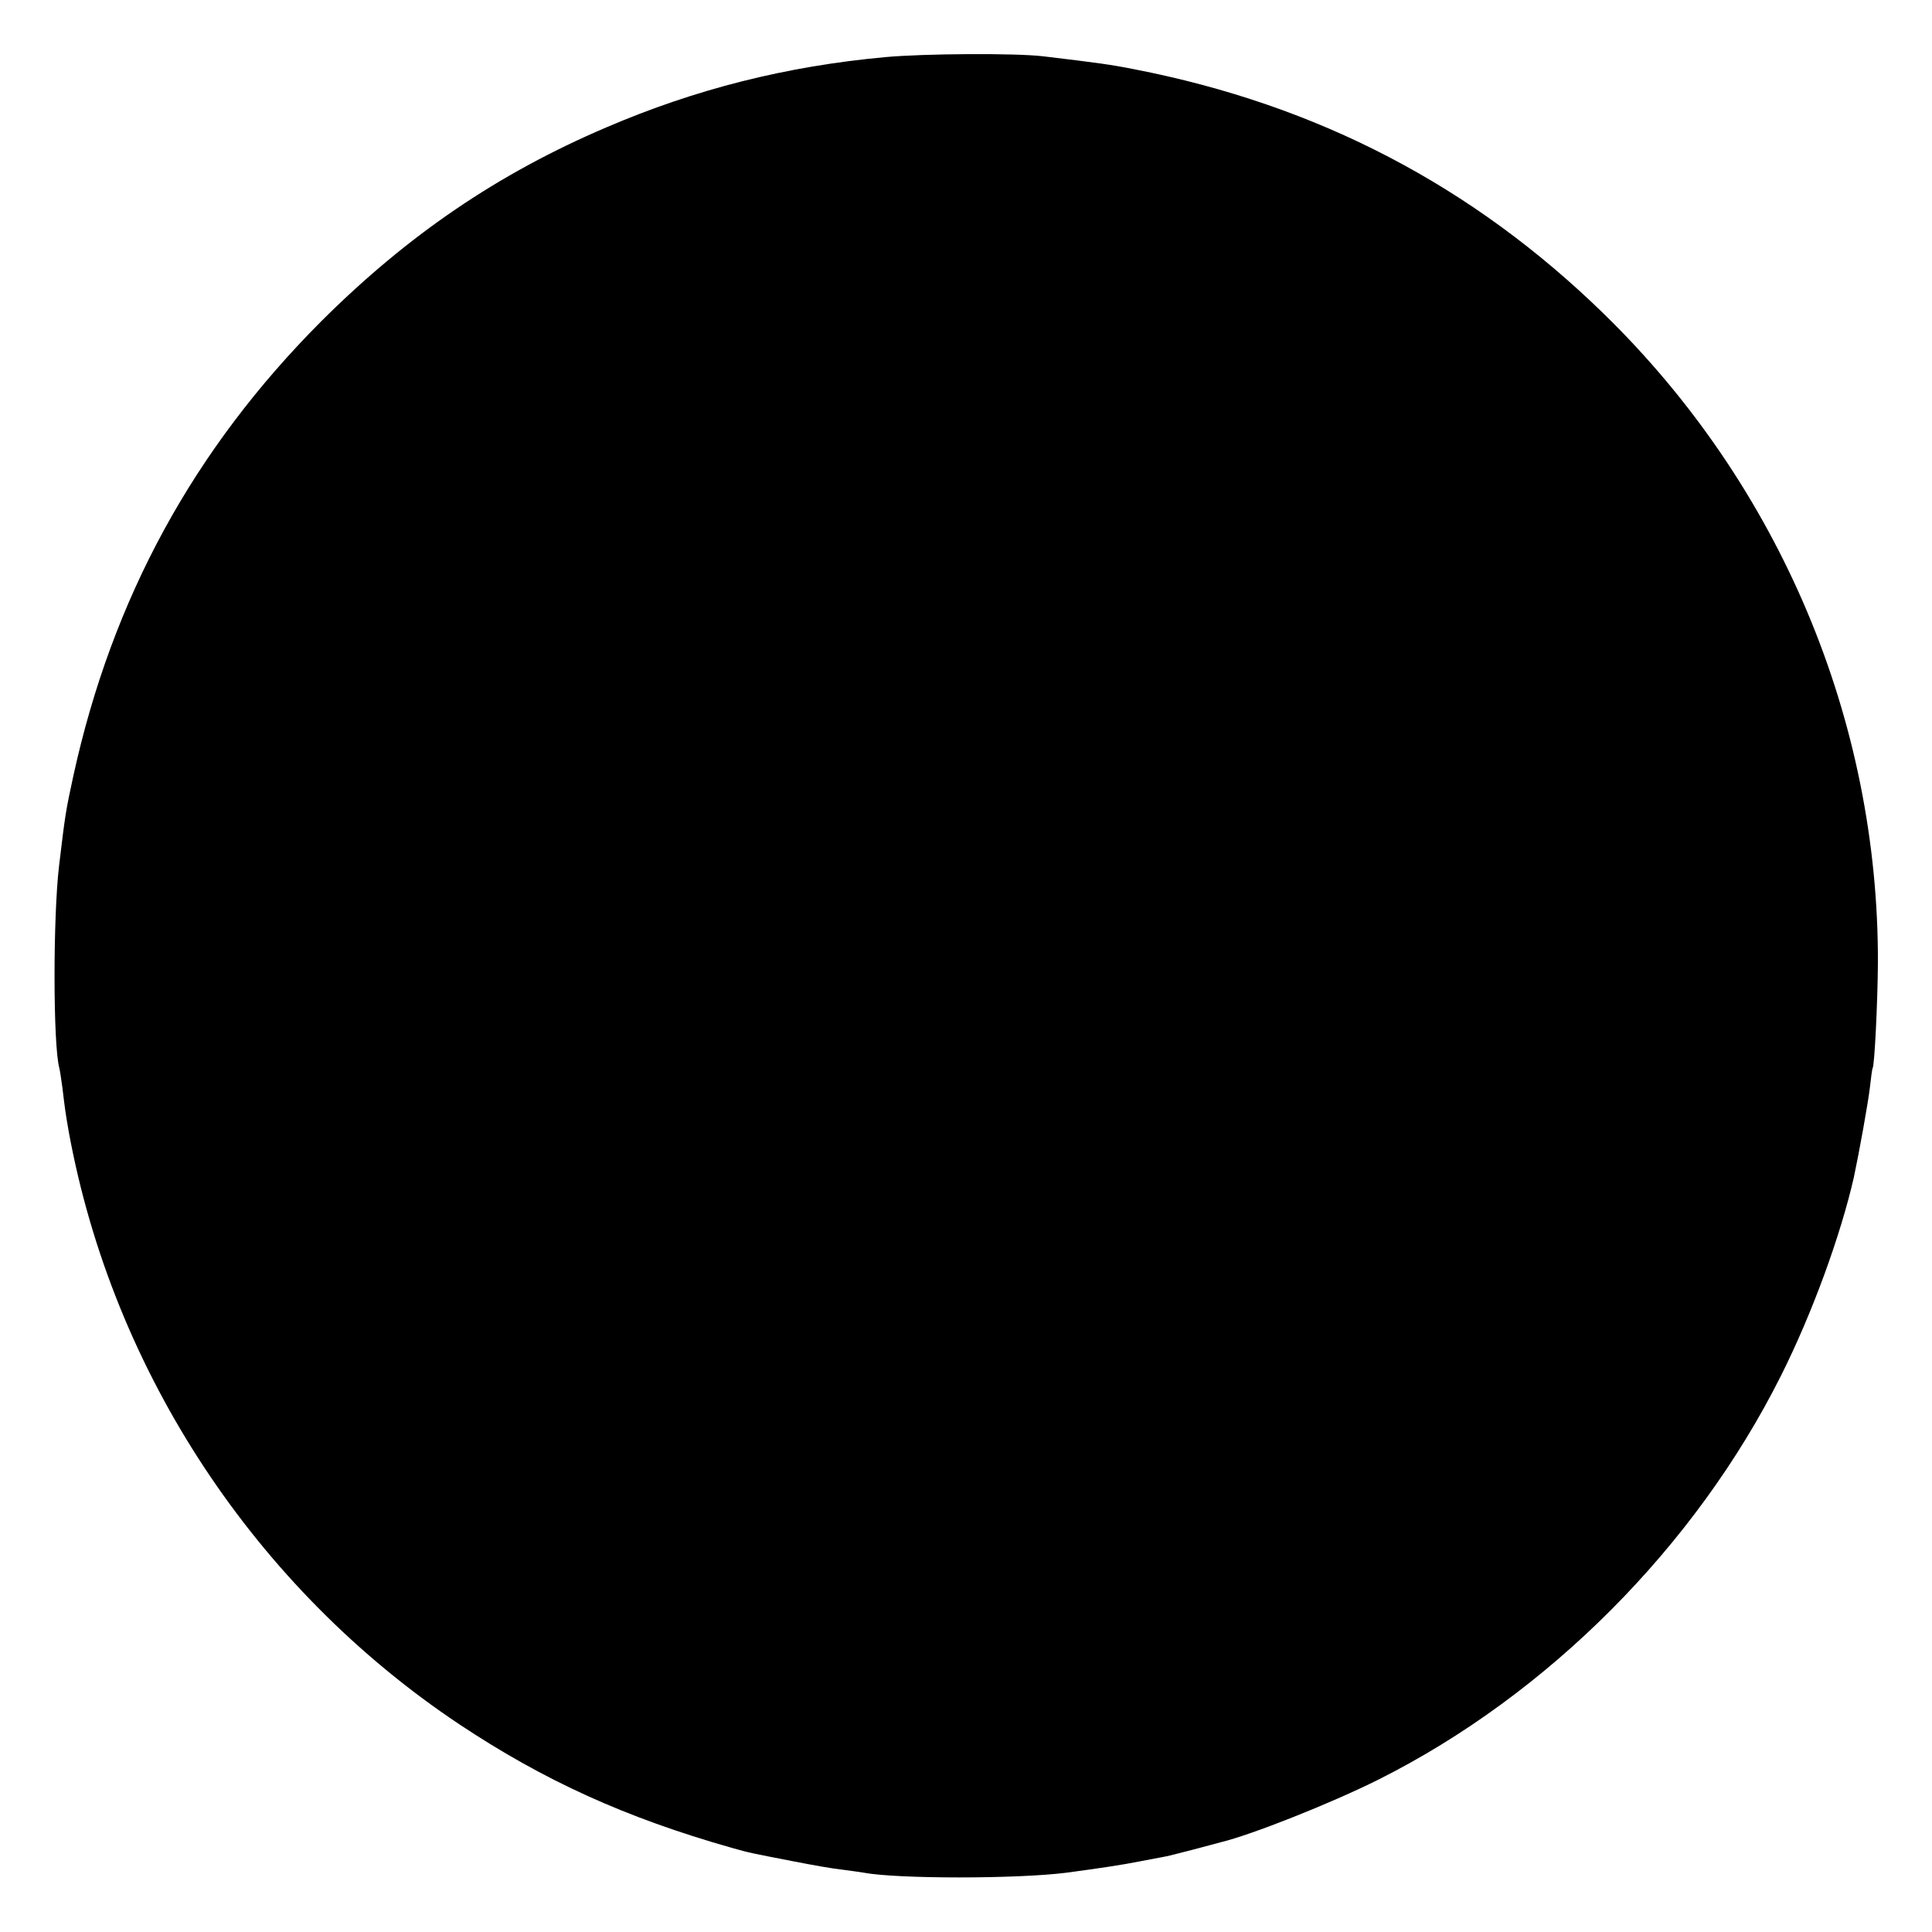 <?xml version="1.0" standalone="no"?>
<!DOCTYPE svg PUBLIC "-//W3C//DTD SVG 20010904//EN"
 "http://www.w3.org/TR/2001/REC-SVG-20010904/DTD/svg10.dtd">
<svg version="1.0" xmlns="http://www.w3.org/2000/svg"
 width="700pt" height="700pt" viewBox="0 0 700 700"
 preserveAspectRatio="xMidYMid meet">
<g transform="translate(0,700) scale(0.1,-0.1)"
fill="#000000" stroke="none">
<path d="M3207 6793 c-359 -33 -687 -116 -1009 -254 -394 -168 -721 -391
-1034 -703 -462 -463 -757 -1003 -898 -1646 -29 -133 -30 -144 -52 -327 -22
-185 -22 -650 1 -733 2 -8 7 -40 11 -70 10 -84 11 -90 23 -160 159 -870 676
-1655 1416 -2148 307 -204 602 -338 986 -447 67 -19 70 -19 224 -49 66 -13
145 -27 176 -30 31 -4 66 -9 78 -11 121 -23 557 -23 736 0 126 17 200 28 265
41 41 8 84 16 95 18 11 2 56 14 100 25 44 12 88 23 97 26 110 26 400 141 572
227 614 308 1149 845 1459 1464 113 225 216 508 264 719 19 89 52 272 58 325
4 36 8 67 10 70 7 12 18 238 19 380 3 880 -355 1730 -991 2351 -477 466 -1039
759 -1703 888 -85 17 -130 23 -330 47 -101 12 -433 10 -573 -3z"/>
</g>
</svg>
